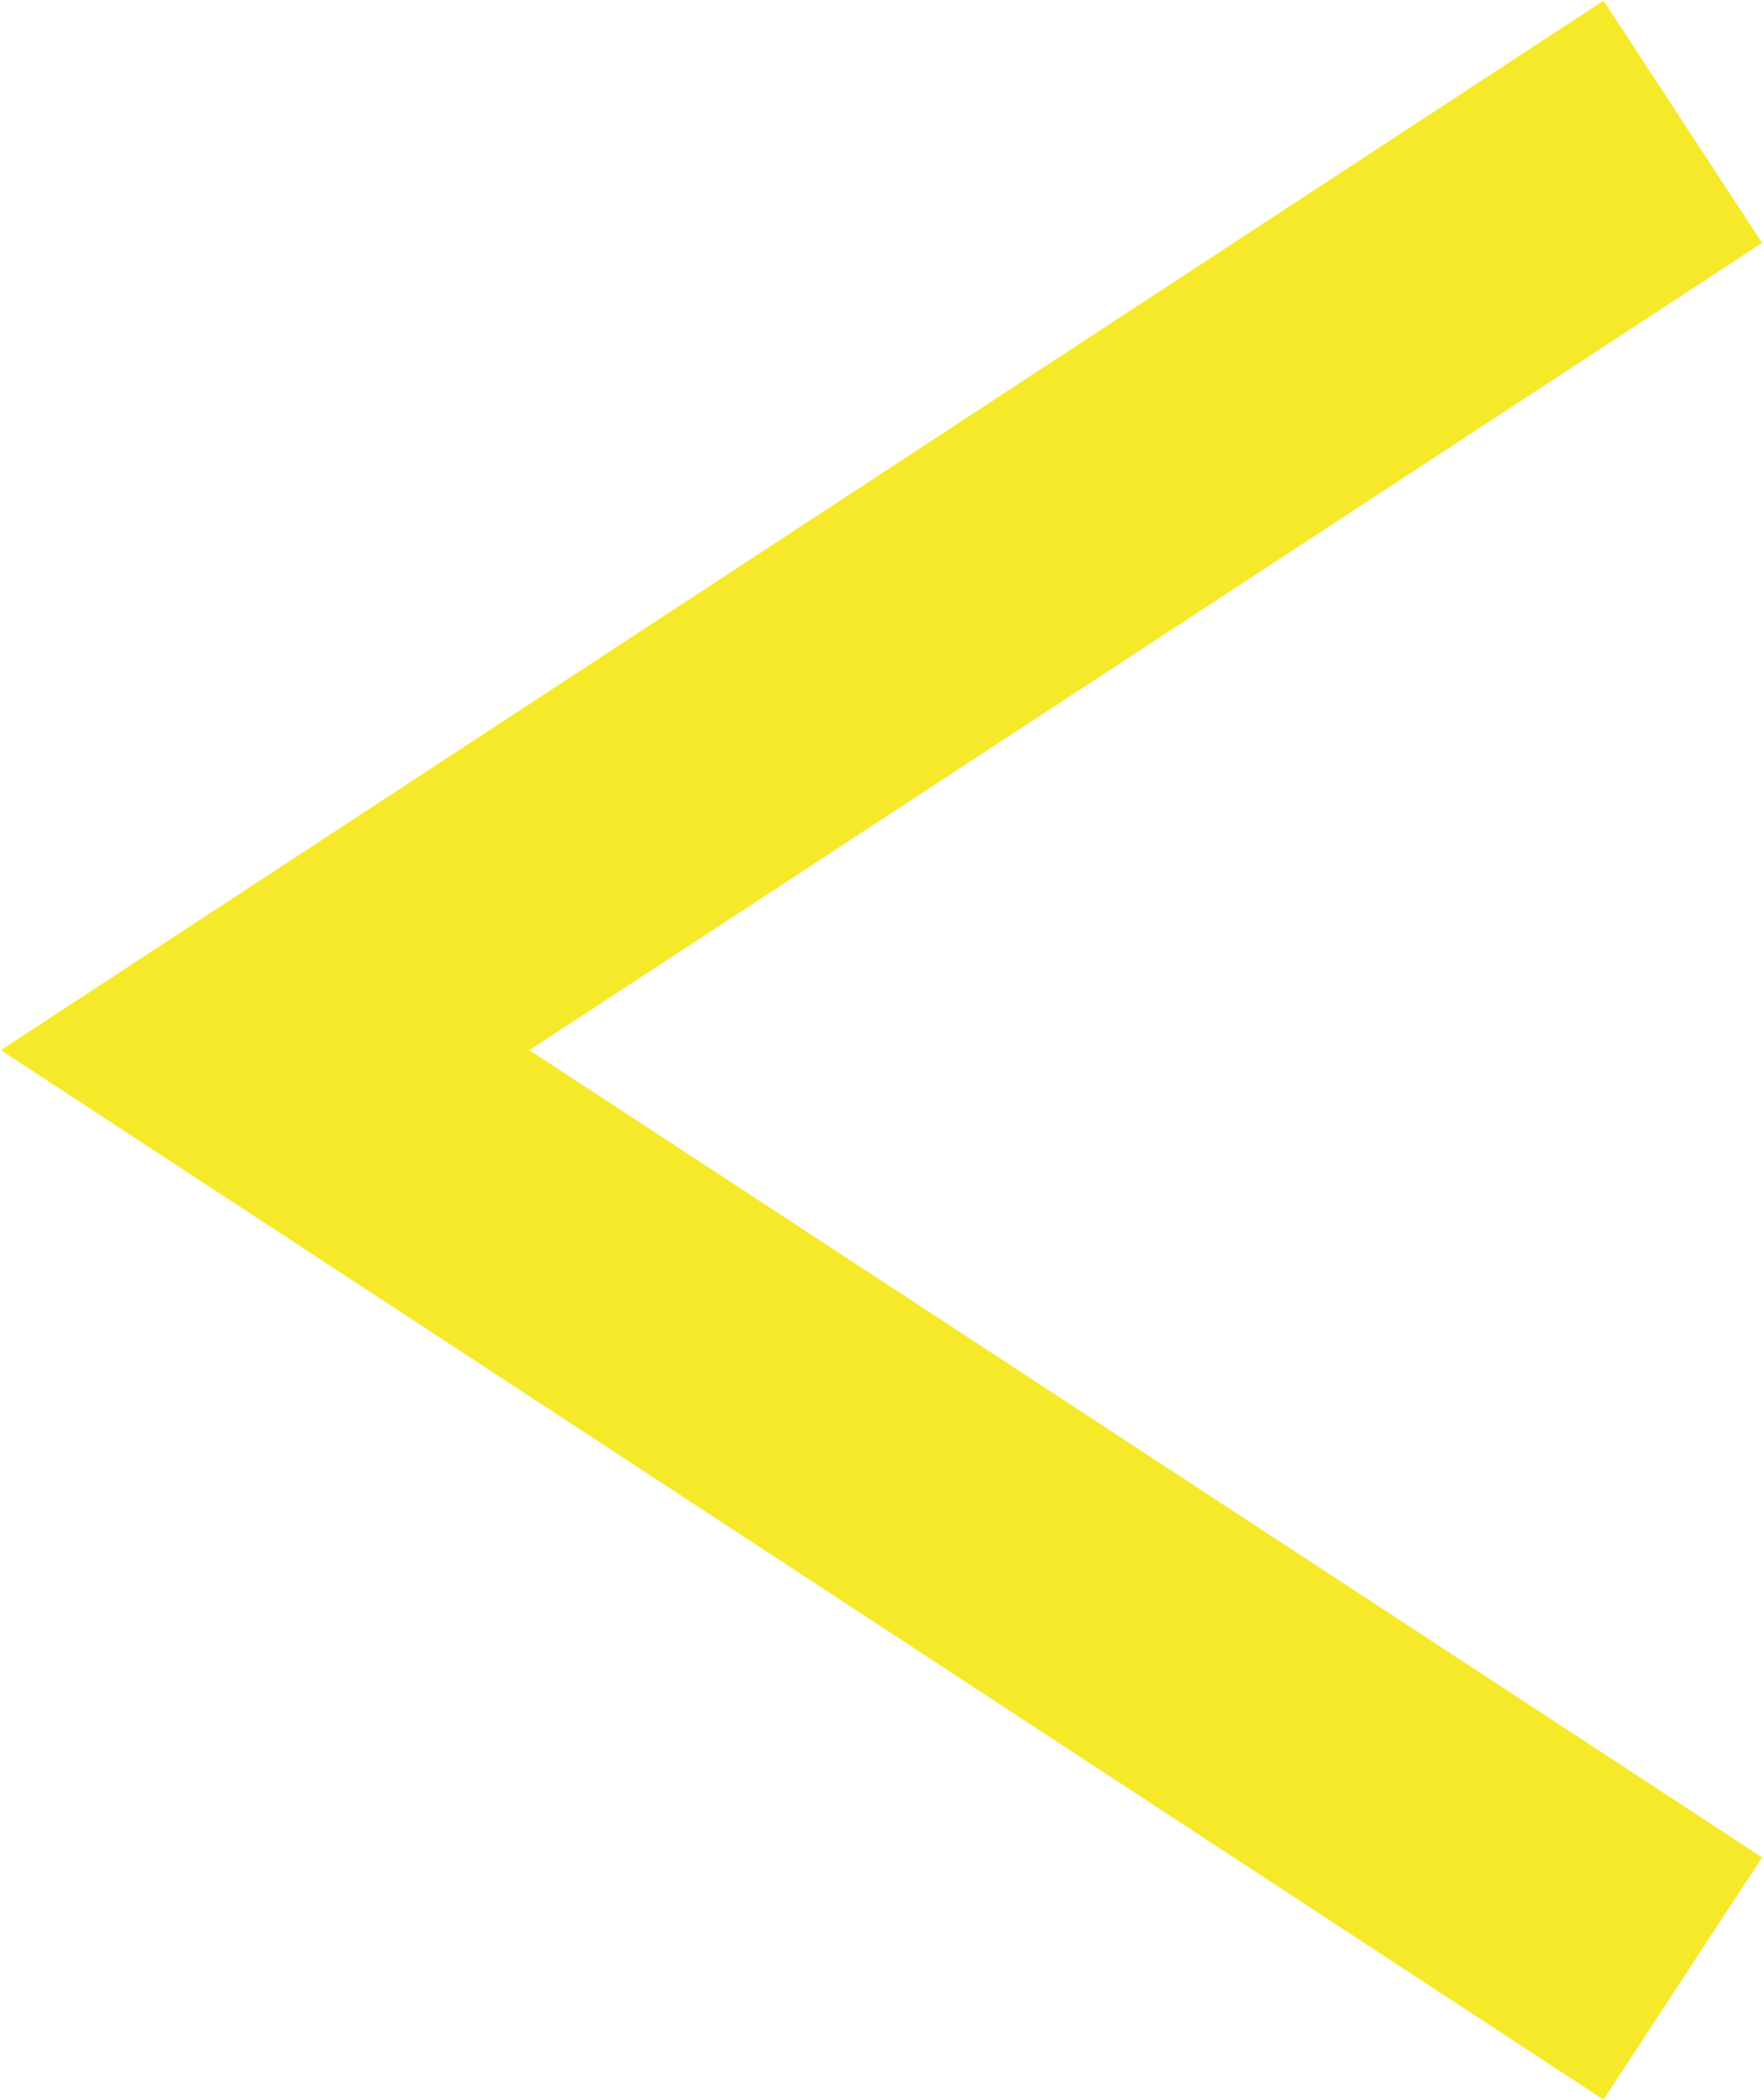 <?xml version="1.0" encoding="UTF-8"?>
<svg id="_레이어_2" data-name="레이어 2" xmlns="http://www.w3.org/2000/svg" viewBox="0 0 6.52 7.76">
  <defs>
    <style>
      .cls-1 {
        fill: none;
        stroke: #f5e929;
        stroke-miterlimit: 10;
        stroke-width: 1.07px;
      }
    </style>
  </defs>
  <g id="_레이어_1-2" data-name="레이어 1">
    <polyline class="cls-1" points="6.22 .45 .98 3.88 6.22 7.31"/>
  </g>
</svg>